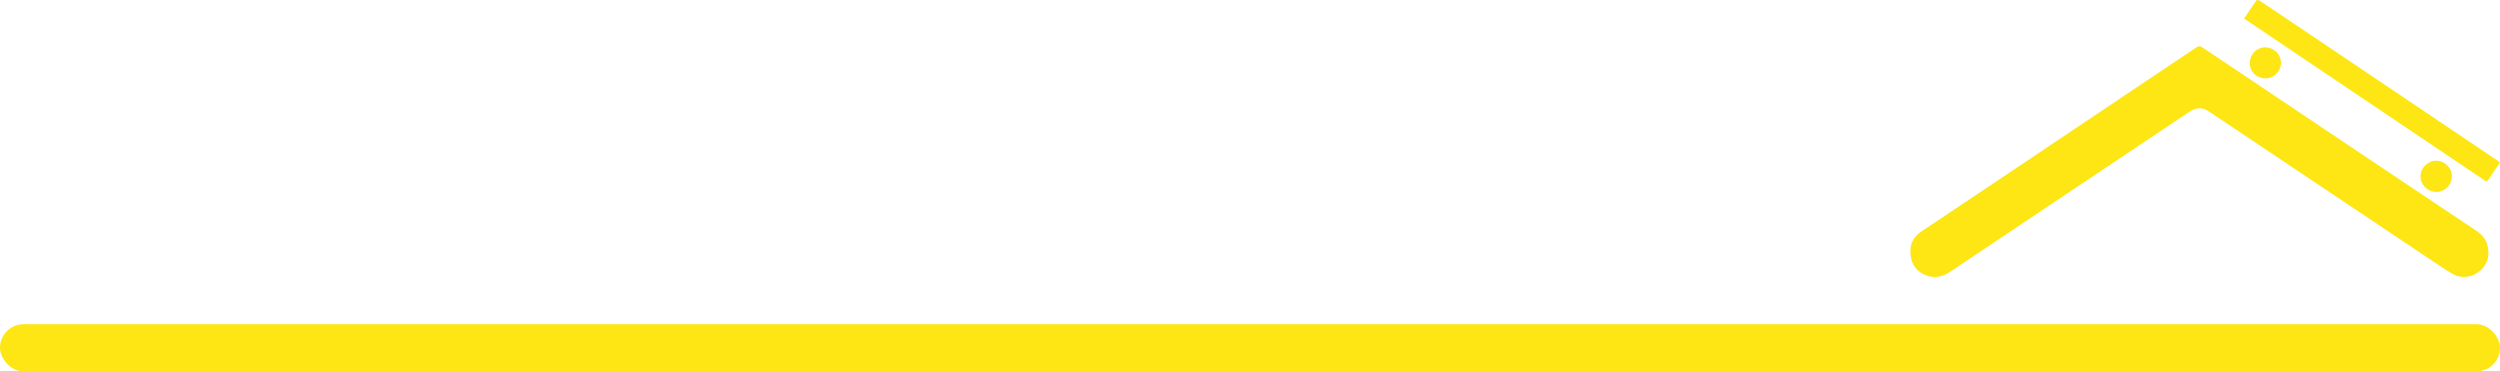 <svg width="424" height="63" viewBox="0 0 424 63" fill="none" xmlns="http://www.w3.org/2000/svg">
<path d="M324.018 42.522C323.965 41.132 324.723 40.022 326.008 39.16C333.231 34.353 340.435 29.511 347.64 24.687C355.919 19.159 364.198 13.613 372.459 8.067C372.882 7.785 373.146 7.768 373.569 8.067C382.411 14 391.272 19.934 400.132 25.867C406.738 30.286 413.361 34.723 419.966 39.124C420.865 39.723 421.569 40.48 421.851 41.536C422.292 43.209 421.975 44.723 420.671 45.885C419.332 47.082 417.483 47.311 415.95 46.449C414.717 45.744 413.555 44.917 412.374 44.142C399.833 35.762 387.291 27.363 374.749 18.983C373.516 18.155 372.529 18.155 371.279 18.983C363.74 24.018 356.2 29.054 348.661 34.107C342.69 38.103 336.718 42.1 330.747 46.096C329.285 47.082 327.752 47.311 326.149 46.466C324.705 45.674 323.983 44.424 324 42.558L324.018 42.522Z" fill="#FDE614"/>
<path d="M380.597 3.155C381.319 2.081 382.006 1.042 382.728 0.021C382.763 -0.032 383.098 0.021 383.221 0.109C385.406 1.57 387.59 3.032 389.774 4.493C396.838 9.247 403.884 14 410.947 18.736C415.157 21.571 419.367 24.406 423.577 27.24C423.7 27.328 423.824 27.416 424 27.54C423.26 28.631 422.538 29.705 421.763 30.85C408.058 21.624 394.354 12.416 380.579 3.137L380.597 3.155Z" fill="#FDE614"/>
<path d="M413.149 32.54C411.704 32.54 410.489 31.307 410.524 29.881C410.559 28.42 411.757 27.258 413.202 27.258C414.628 27.258 415.862 28.49 415.844 29.916C415.844 31.378 414.628 32.557 413.149 32.557V32.54Z" fill="#FDE614"/>
<path d="M381.566 10.691C381.566 9.212 382.711 8.05 384.173 8.032C385.635 8.032 386.833 9.176 386.851 10.62C386.869 12.081 385.671 13.296 384.191 13.296C382.711 13.296 381.549 12.152 381.549 10.673L381.566 10.691Z" fill="#FDE614"/>
<rect y="54.986" width="424" height="8" rx="4" fill="#FDE614"/>
</svg>
